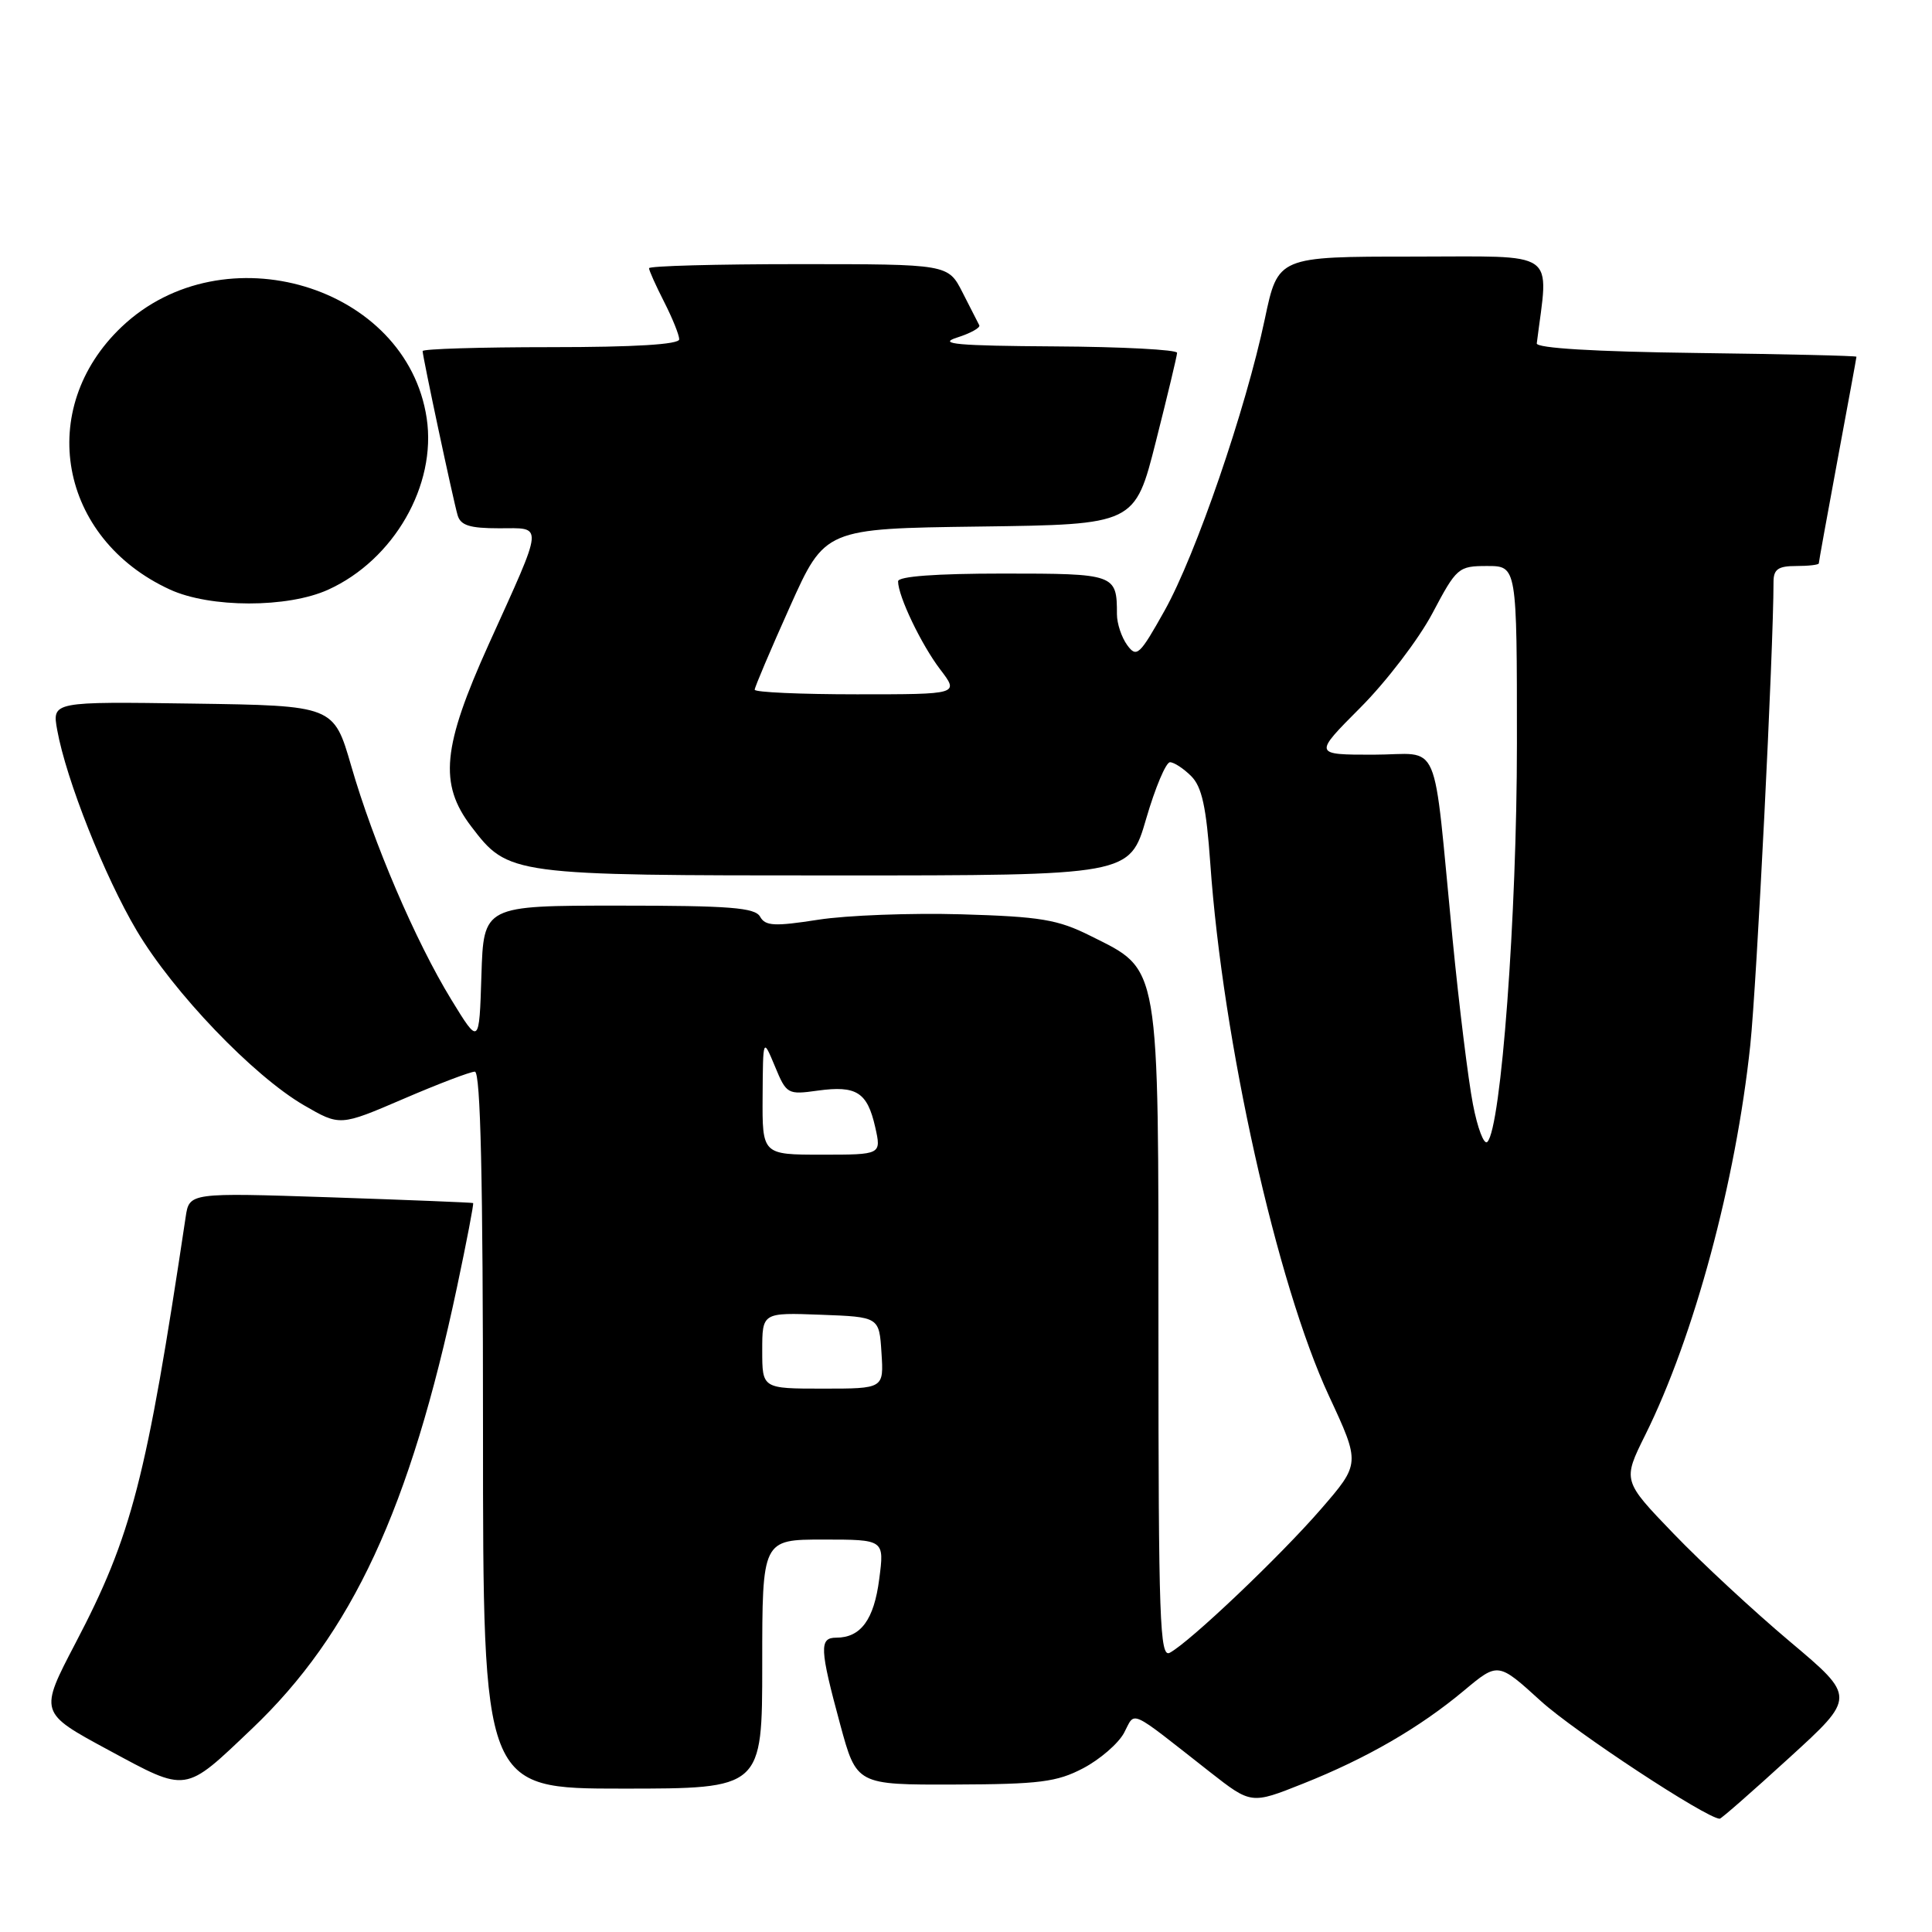 <?xml version="1.0" encoding="UTF-8" standalone="no"?>
<!DOCTYPE svg PUBLIC "-//W3C//DTD SVG 1.1//EN" "http://www.w3.org/Graphics/SVG/1.1/DTD/svg11.dtd" >
<svg xmlns="http://www.w3.org/2000/svg" xmlns:xlink="http://www.w3.org/1999/xlink" version="1.1" viewBox="0 0 256 256">
 <g >
 <path fill="currentColor"
d=" M 237.07 232.93 C 245.91 224.87 245.91 224.87 237.20 217.54 C 232.42 213.52 225.46 207.07 221.75 203.21 C 215.00 196.20 215.00 196.20 218.00 190.15 C 224.48 177.10 230.00 156.60 231.92 138.50 C 232.77 130.48 235.00 86.03 235.00 77.11 C 235.00 75.43 235.62 75.00 238.00 75.00 C 239.65 75.00 241.00 74.84 241.00 74.65 C 241.00 74.46 242.12 68.28 243.49 60.90 C 244.86 53.53 245.99 47.40 245.99 47.27 C 246.00 47.14 236.44 46.92 224.75 46.77 C 211.32 46.60 203.55 46.13 203.63 45.50 C 205.21 32.91 206.77 34.00 187.20 34.00 C 169.34 34.00 169.34 34.00 167.60 42.25 C 165.06 54.28 158.46 73.49 154.32 80.90 C 151.00 86.83 150.61 87.19 149.36 85.48 C 148.61 84.45 148.00 82.62 148.00 81.39 C 148.00 76.07 147.79 76.00 132.89 76.00 C 124.01 76.00 119.00 76.37 119.00 77.03 C 119.00 78.99 122.07 85.40 124.58 88.70 C 127.10 92.00 127.10 92.00 113.55 92.00 C 106.10 92.00 100.00 91.73 100.00 91.39 C 100.00 91.06 102.10 86.12 104.66 80.41 C 109.31 70.04 109.31 70.04 129.84 69.77 C 150.38 69.50 150.38 69.50 153.16 58.50 C 154.69 52.45 155.96 47.16 155.97 46.75 C 155.99 46.34 148.69 45.95 139.75 45.90 C 126.86 45.82 124.18 45.58 126.78 44.74 C 128.59 44.17 129.93 43.42 129.76 43.10 C 129.59 42.77 128.59 40.81 127.54 38.75 C 125.63 35.00 125.63 35.00 105.81 35.00 C 94.92 35.00 86.00 35.24 86.00 35.54 C 86.00 35.84 86.90 37.84 88.00 40.00 C 89.10 42.16 90.00 44.39 90.00 44.96 C 90.00 45.64 84.10 46.00 73.00 46.00 C 63.65 46.00 56.00 46.23 56.00 46.52 C 56.00 47.26 60.03 66.17 60.63 68.25 C 61.02 69.62 62.23 70.00 66.13 70.00 C 72.07 70.00 72.16 69.01 64.75 85.39 C 58.61 98.99 58.14 103.87 62.44 109.51 C 67.37 115.97 67.60 116.00 110.81 116.00 C 149.69 116.00 149.69 116.00 151.87 108.50 C 153.07 104.38 154.49 101.00 155.03 101.00 C 155.56 101.00 156.83 101.83 157.84 102.84 C 159.26 104.26 159.84 106.93 160.37 114.41 C 162.02 137.95 169.18 170.10 176.09 184.96 C 180.26 193.93 180.26 193.93 175.02 199.98 C 169.63 206.20 157.66 217.58 155.00 219.00 C 153.68 219.71 153.50 214.70 153.50 176.65 C 153.50 127.01 153.78 128.66 144.48 124.00 C 140.16 121.84 137.89 121.46 127.38 121.15 C 120.72 120.96 112.18 121.28 108.41 121.87 C 102.63 122.77 101.41 122.71 100.72 121.47 C 100.05 120.26 96.70 120.00 81.99 120.00 C 64.08 120.00 64.08 120.00 63.79 129.25 C 63.50 138.50 63.50 138.50 59.79 132.44 C 55.05 124.69 49.49 111.70 46.54 101.50 C 44.22 93.50 44.22 93.50 25.56 93.23 C 6.90 92.96 6.90 92.96 7.58 96.73 C 8.77 103.31 13.86 116.14 18.12 123.32 C 22.99 131.52 33.56 142.55 40.27 146.45 C 45.05 149.22 45.05 149.22 53.45 145.61 C 58.07 143.62 62.33 142.00 62.92 142.00 C 63.68 142.00 64.00 156.25 64.00 189.50 C 64.00 237.00 64.00 237.00 82.50 237.00 C 101.00 237.00 101.00 237.00 101.00 220.50 C 101.00 204.00 101.00 204.00 109.09 204.00 C 117.19 204.00 117.19 204.00 116.50 209.25 C 115.81 214.62 114.05 217.00 110.81 217.00 C 108.54 217.00 108.60 218.42 111.33 228.50 C 113.50 236.50 113.50 236.50 126.50 236.46 C 137.75 236.42 140.04 236.13 143.53 234.30 C 145.75 233.13 148.18 231.03 148.94 229.62 C 150.49 226.71 149.36 226.20 160.31 234.79 C 165.79 239.08 165.79 239.08 172.64 236.35 C 181.09 232.99 188.10 228.93 194.00 224.00 C 198.50 220.24 198.50 220.24 204.16 225.39 C 208.61 229.44 226.12 240.96 227.87 240.99 C 228.07 241.00 232.21 237.37 237.07 232.93 Z  M 33.37 229.08 C 46.64 216.47 54.34 199.87 60.56 170.53 C 61.84 164.49 62.80 159.49 62.69 159.41 C 62.59 159.34 54.08 159.00 43.79 158.65 C 25.08 158.03 25.08 158.03 24.60 161.27 C 19.40 195.98 17.46 203.49 10.01 217.71 C 5.19 226.93 5.19 226.93 14.34 231.87 C 24.90 237.57 24.36 237.65 33.37 229.08 Z  M 43.50 78.13 C 52.19 74.18 57.87 64.29 56.54 55.42 C 53.90 37.82 29.59 30.53 16.13 43.30 C 4.67 54.17 7.81 71.35 22.50 78.11 C 27.83 80.57 38.13 80.58 43.50 78.13 Z  M 101.00 178.96 C 101.00 173.92 101.00 173.92 108.75 174.21 C 116.50 174.50 116.50 174.50 116.80 179.25 C 117.11 184.00 117.11 184.00 109.05 184.00 C 101.00 184.00 101.00 184.00 101.00 178.96 Z  M 101.05 145.25 C 101.10 137.50 101.10 137.50 102.68 141.29 C 104.21 144.99 104.36 145.07 108.37 144.51 C 113.49 143.81 114.92 144.72 115.97 149.35 C 116.79 153.00 116.79 153.00 108.89 153.00 C 101.00 153.00 101.00 153.00 101.05 145.25 Z  M 195.17 146.31 C 194.55 143.11 193.34 133.30 192.48 124.50 C 189.78 96.92 191.11 100.00 181.96 100.00 C 174.04 100.00 174.04 100.00 180.27 93.75 C 183.70 90.31 187.99 84.69 189.81 81.25 C 193.01 75.20 193.24 75.00 197.06 75.00 C 201.00 75.00 201.00 75.00 201.00 98.54 C 201.00 121.27 198.91 149.46 197.08 151.31 C 196.64 151.75 195.78 149.50 195.17 146.31 Z "/>
</g>
</svg>